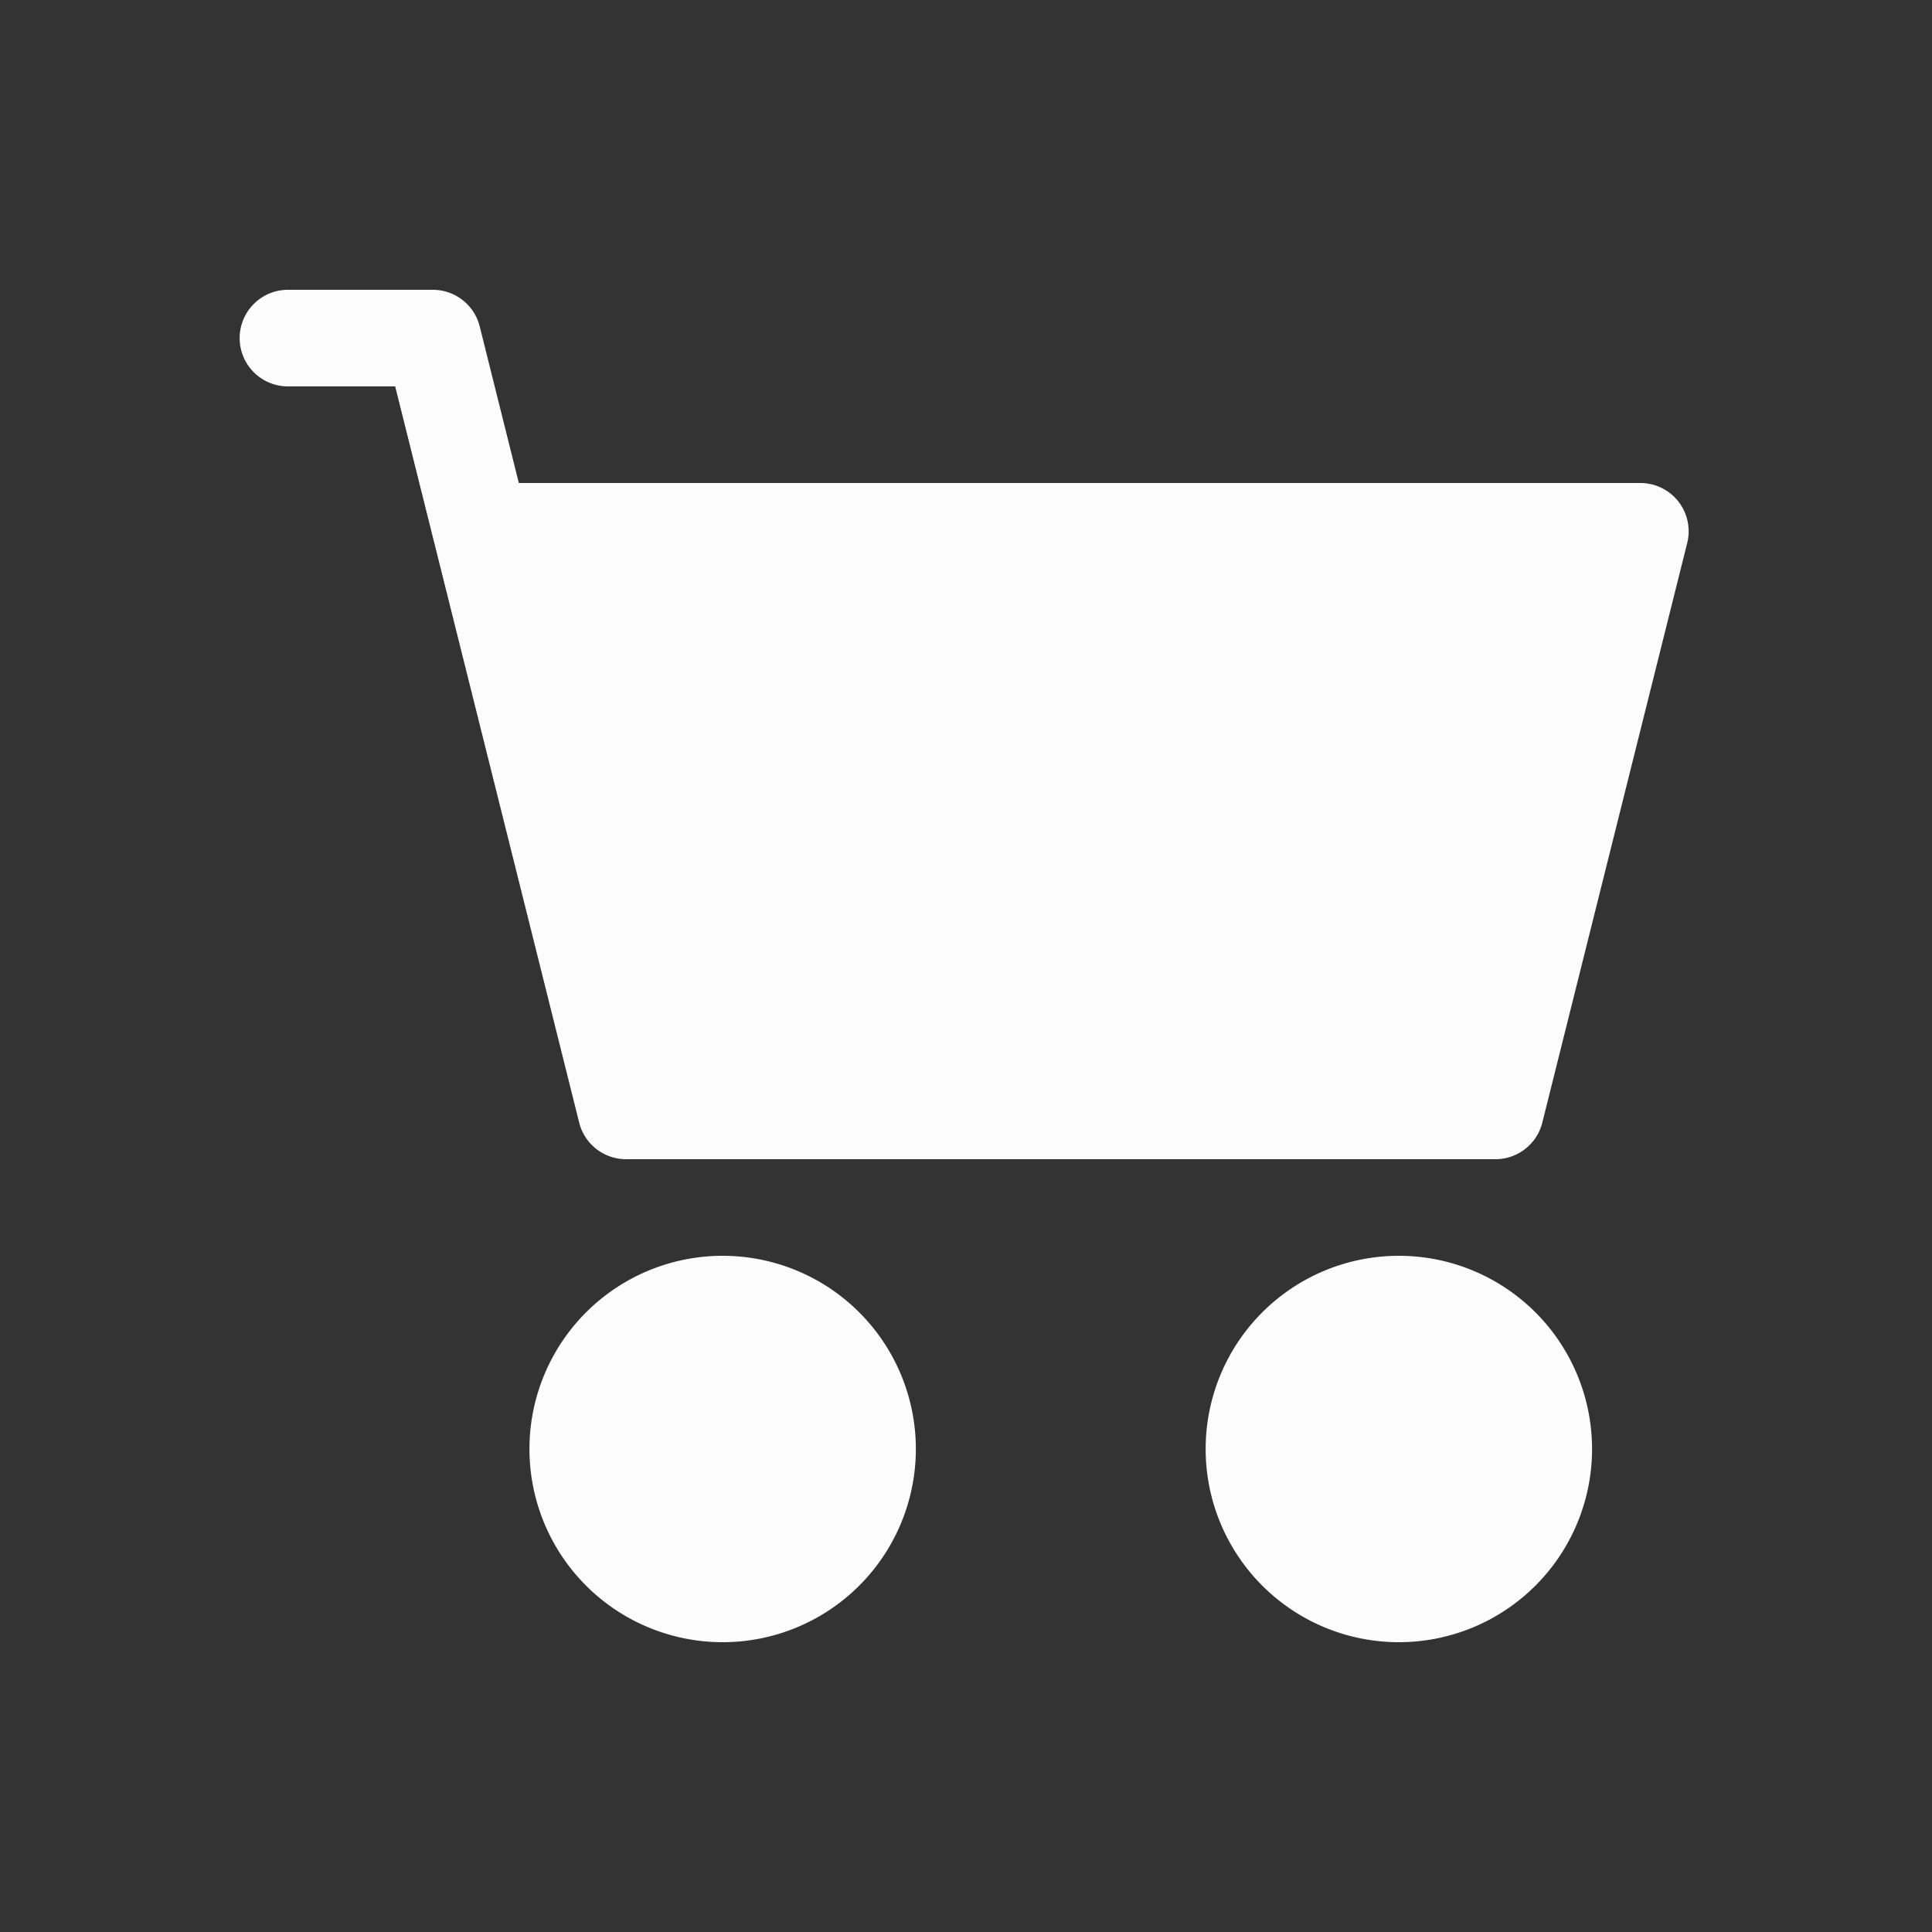 <svg xmlns="http://www.w3.org/2000/svg" width="24" height="24" viewBox="0 0 24 24">
  <rect x="0" y="0" width="24" height="24" fill="#333333" stroke="none"/>
  <g id="orders_inactive_icon" transform="translate(-28 -183)">
    <path id="cart2" d="M0,2.6A.6.6,0,0,1,.6,2H2.4a.6.6,0,0,1,.582.454L3.468,4.4H17.4a.6.6,0,0,1,.582.746l-1.8,7.2a.6.6,0,0,1-.582.454H4.8a.6.6,0,0,1-.582-.454L1.932,3.2H.6A.6.6,0,0,1,0,2.6Zm3.768,3,1.5,6h0ZM6,17.6c-.663,0,1.2-1.863,1.2-1.2S5.337,17.6,6,17.6s-.477.663-.477,0S6.663,17.6,6,17.6ZM3.6,16.4A2.4,2.4,0,1,1,6,18.8,2.4,2.4,0,0,1,3.6,16.4Zm10.8,1.2c-.663,0,1.333-.831,1.333-.168s-2,.168-1.333.168.152.928.152.266S15.063,17.6,14.4,17.6ZM12,16.4a2.4,2.4,0,1,1,2.4,2.4A2.4,2.4,0,0,1,12,16.4Z" transform="translate(30.977 184.6)" fill="#fcfcfc"/>
    <rect id="Rectangle_4570" data-name="Rectangle 4570" width="24" height="24" transform="translate(28 183)" fill="none"/>
  </g>
</svg>
